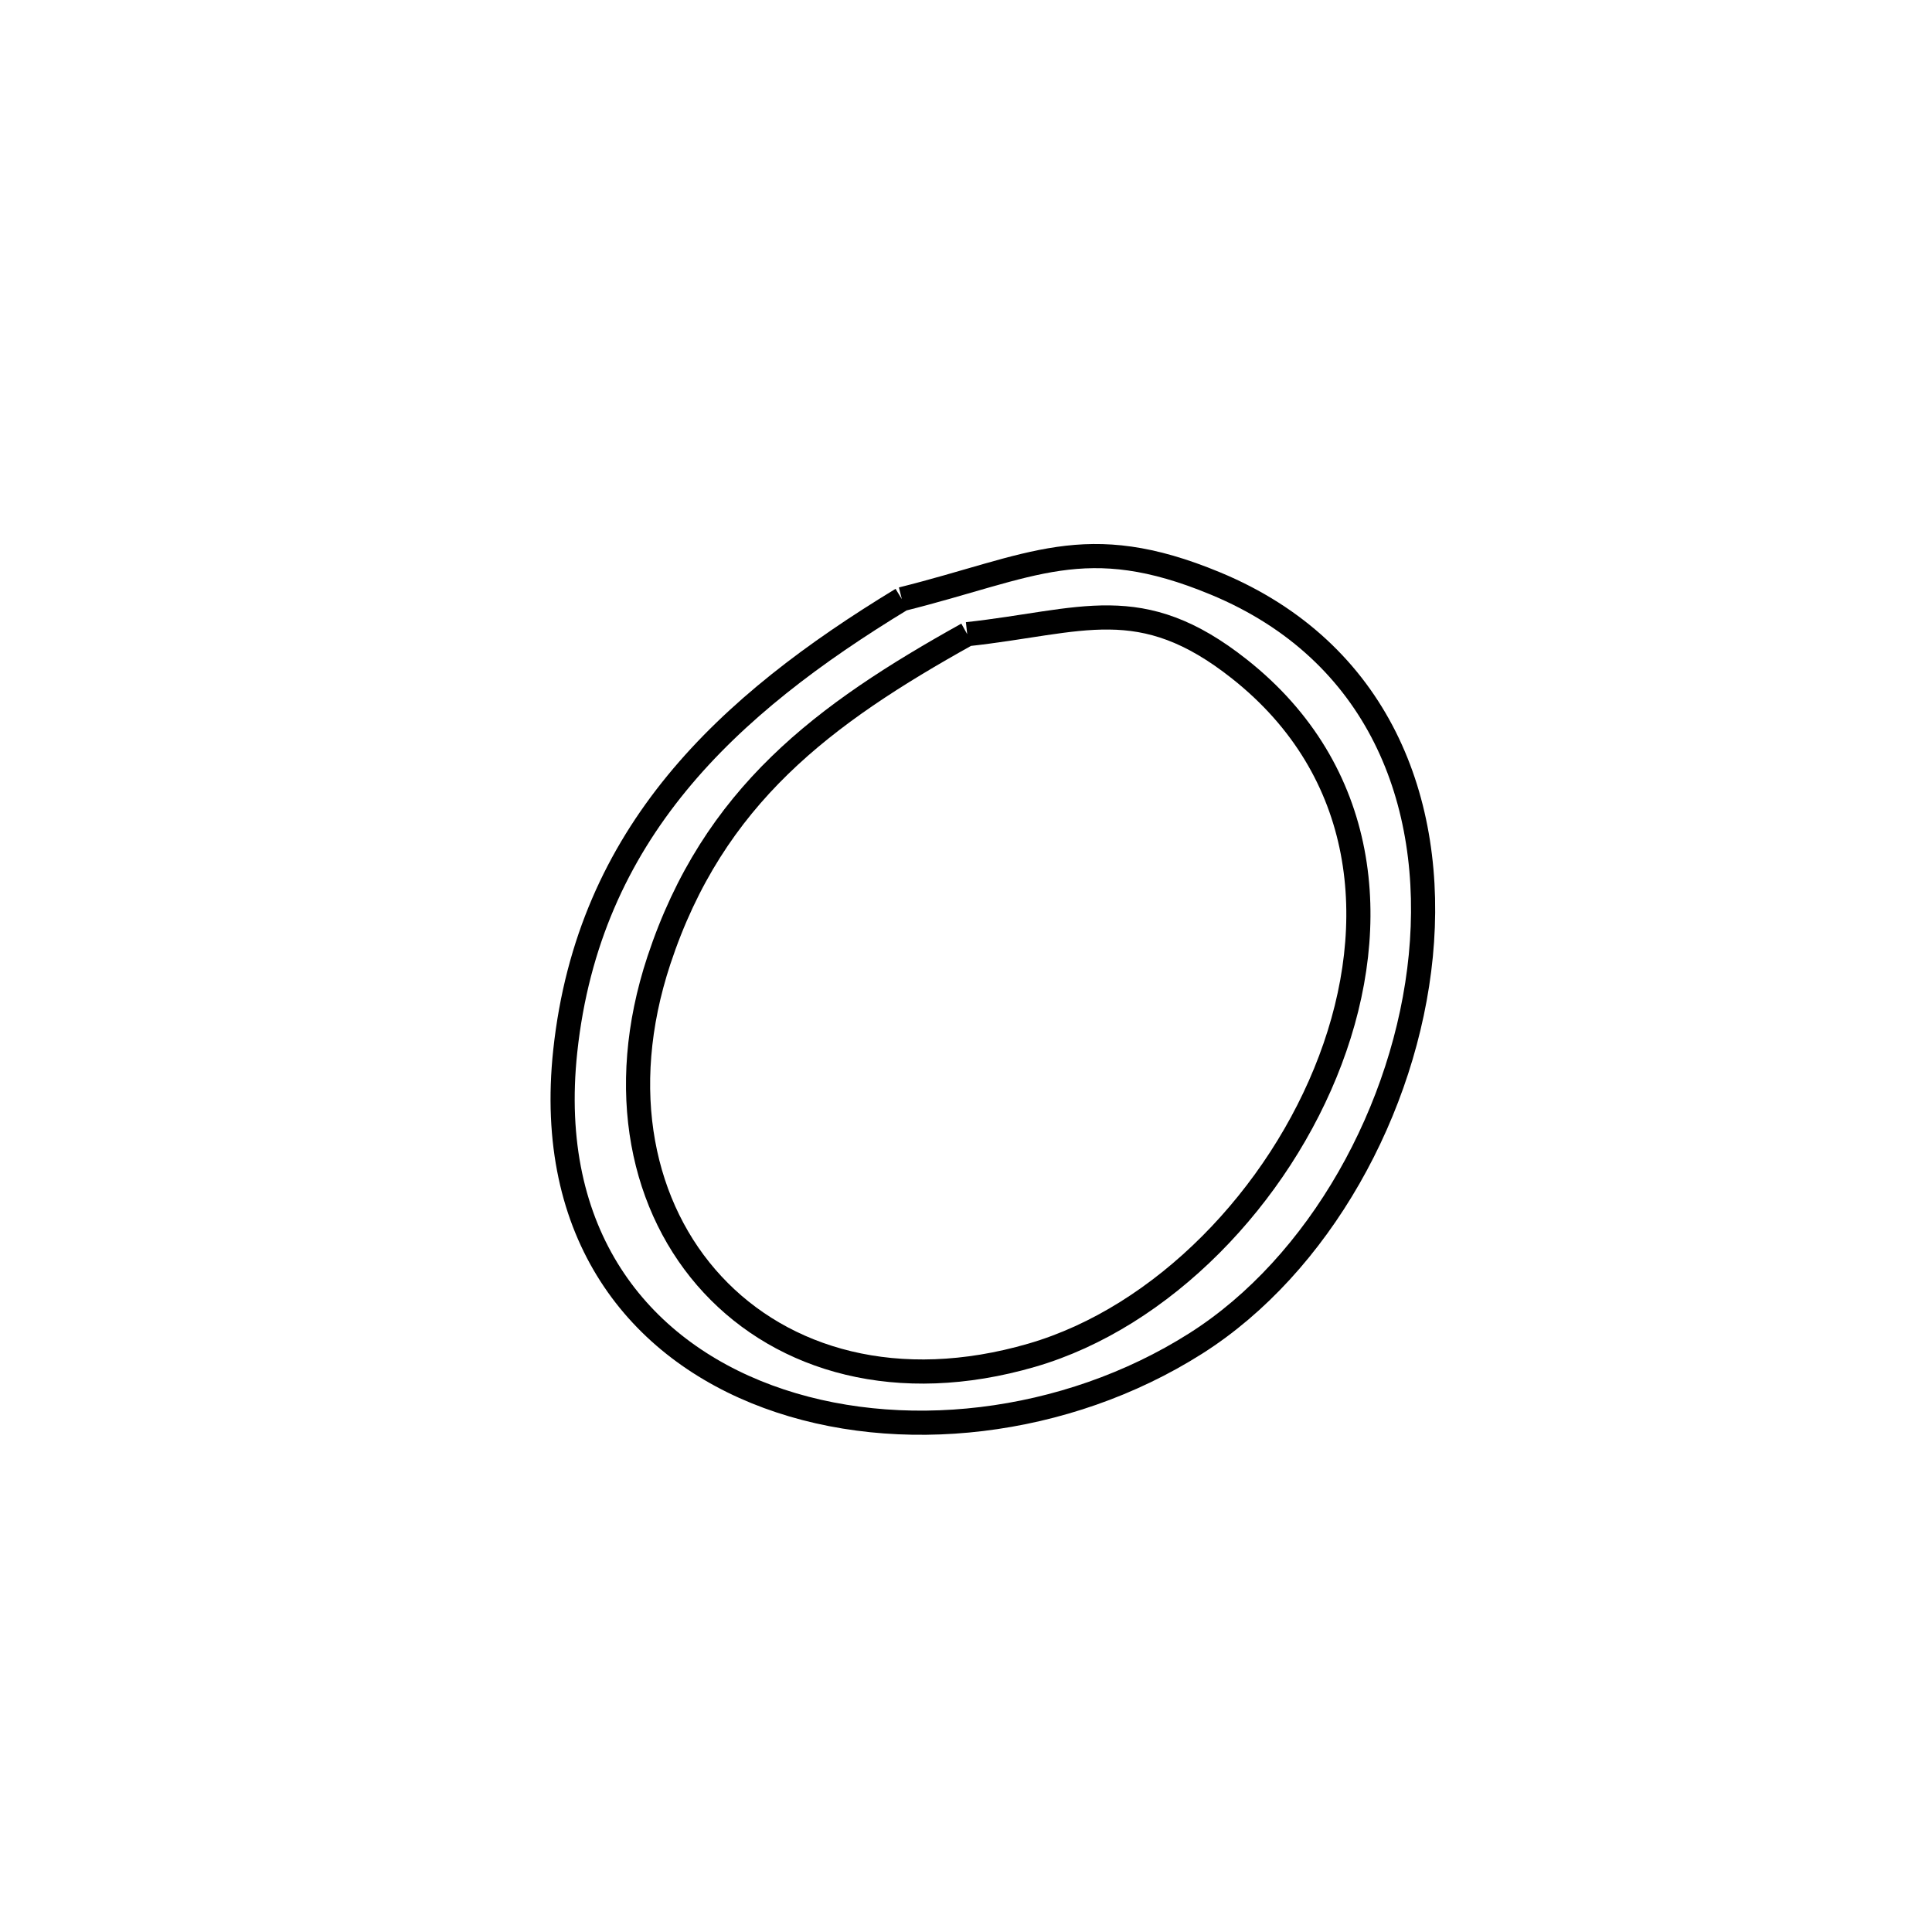 <svg xmlns="http://www.w3.org/2000/svg" viewBox="0.0 0.0 24.0 24.0" height="200px" width="200px"><path fill="none" stroke="black" stroke-width=".3" stroke-opacity="1.0"  filling="0" d="M11.203 7.443 L11.203 7.443 C12.824 7.038 13.48 6.577 15.098 7.248 C17.13 8.09 17.835 9.964 17.65 11.871 C17.464 13.778 16.387 15.717 14.854 16.689 C13.236 17.715 11.156 17.946 9.541 17.35 C7.926 16.755 6.777 15.334 7.022 13.055 C7.313 10.35 9.032 8.762 11.203 7.443 L11.203 7.443"></path>
<path fill="none" stroke="black" stroke-width=".3" stroke-opacity="1.0"  filling="0" d="M12.015 7.878 L12.015 7.878 C13.445 7.722 14.166 7.336 15.398 8.312 C16.999 9.579 17.166 11.474 16.526 13.169 C15.887 14.865 14.442 16.363 12.817 16.835 C11.154 17.319 9.729 16.901 8.853 15.958 C7.977 15.016 7.651 13.547 8.185 11.93 C8.862 9.883 10.232 8.871 12.015 7.878 L12.015 7.878"></path></svg>